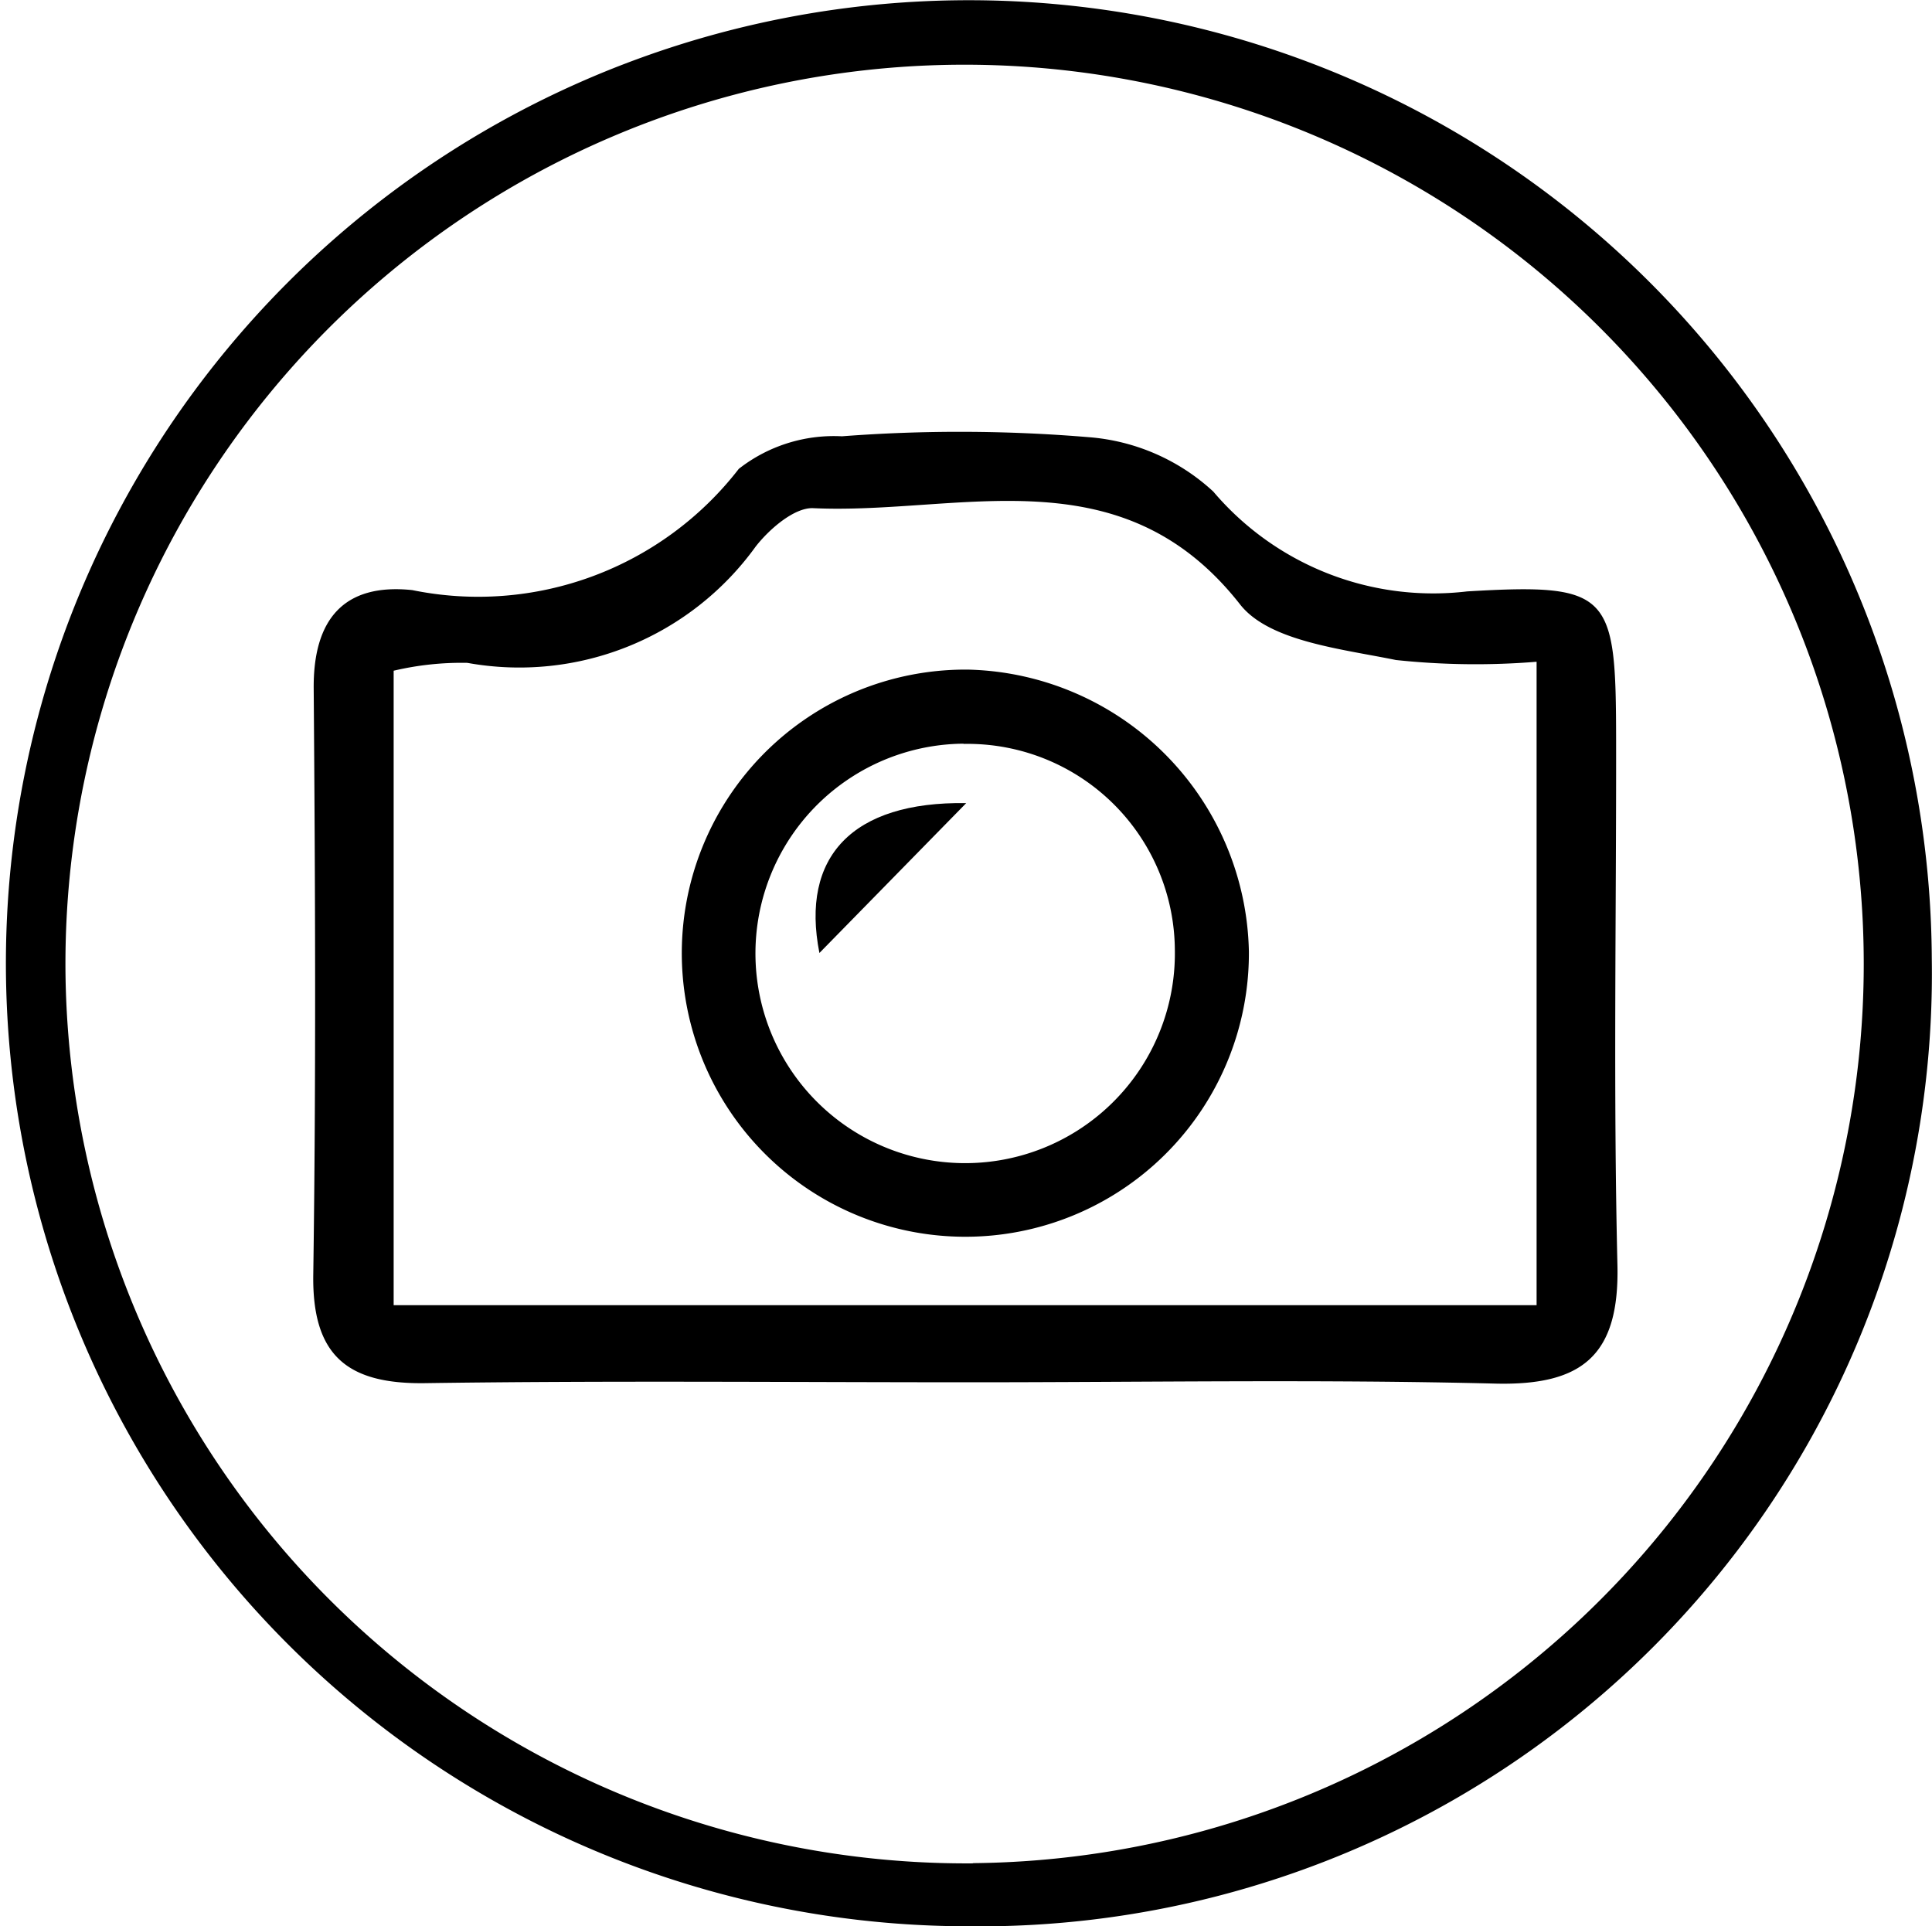 <svg id="Layer_1" data-name="Layer 1" xmlns="http://www.w3.org/2000/svg" viewBox="0 0 8.844 8.817">
  <g>
    <path d="M149.387,150.147a4.408,4.408,0,1,1,4.415-4.429A4.361,4.361,0,0,1,149.387,150.147Zm.026-.289a4.116,4.116,0,1,0-4.154-4.057A4.125,4.125,0,0,0,149.414,149.859Z" transform="translate(-144.959 -141.33)"/>
    <path d="M149.401,147.657c-.832,0-1.664-.008-2.496.004-.355.005-.517-.125-.512-.495.013-.894.009-1.789.002-2.683-.003-.317.137-.485.451-.452a1.508,1.508,0,0,0,1.495-.555.706.706,0,0,1,.472-.149,7.105,7.105,0,0,1,1.129.004.947.947,0,0,1,.571.249,1.32,1.32,0,0,0,1.162.457c.66-.039.681.01.682.682.001.8-.013,1.601.006,2.4.01.413-.158.554-.56.544C151.002,147.643,150.201,147.657,149.401,147.657Zm2.592-.353v-2.945a3.449,3.449,0,0,1-.644-.008c-.249-.051-.58-.085-.713-.254-.547-.698-1.282-.41-1.954-.441-.086-.004-.201.095-.264.176a1.334,1.334,0,0,1-1.32.532,1.359,1.359,0,0,0-.337.036v2.904Z" transform="translate(-144.959 -141.33)"/>
    <path d="M150.676,145.687a1.298,1.298,0,1,1-1.283-1.292A1.317,1.317,0,0,1,150.676,145.687Zm-1.306-.953a.96.96,0,1,0,.967.941A.949.949,0,0,0,149.37,144.735Z" transform="translate(-144.959 -141.33)"/>
    <path d="M149.382,145.006l-.672.686C148.623,145.252,148.86,144.998,149.382,145.006Z" transform="translate(-144.959 -141.33)"/>
  </g>
</svg>
